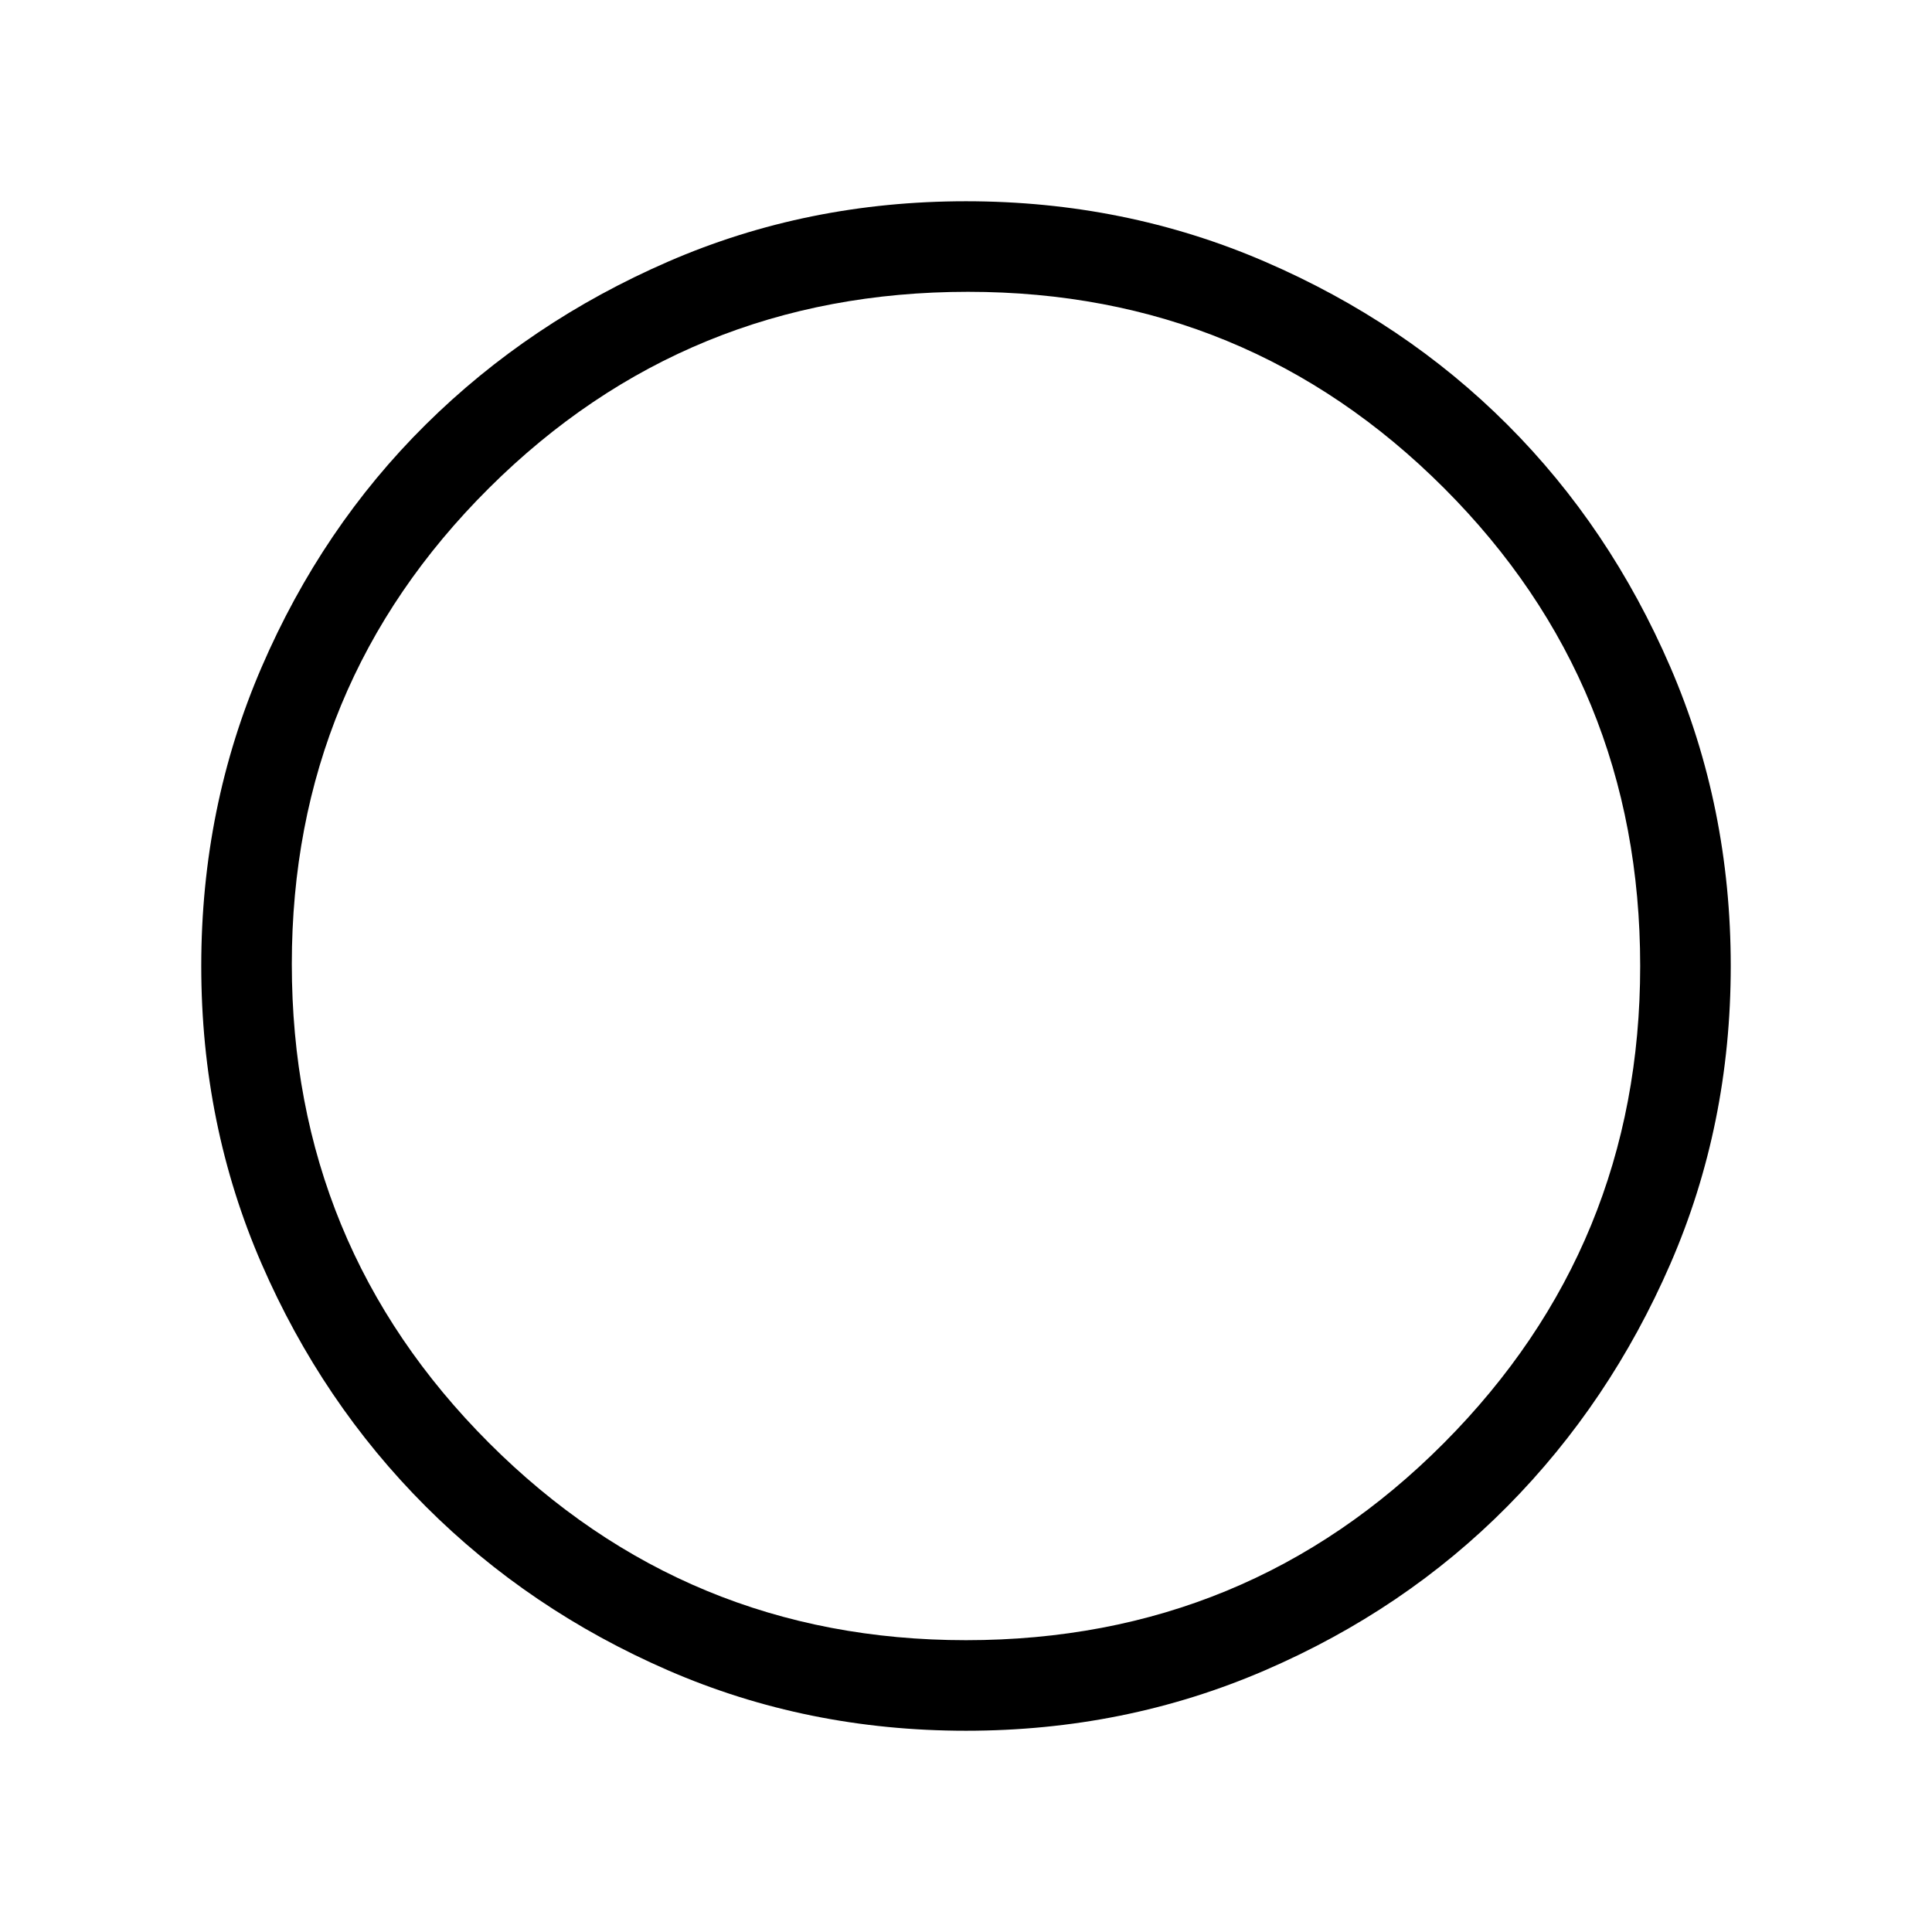 <svg xmlns="http://www.w3.org/2000/svg" height="48" width="48"><path d="M24 43Q20.05 43 16.6 41.5Q13.15 40 10.575 37.425Q8 34.85 6.5 31.4Q5 27.95 5 24Q5 20.05 6.5 16.575Q8 13.1 10.575 10.55Q13.15 8 16.6 6.5Q20.05 5 24 5Q27.95 5 31.425 6.5Q34.9 8 37.45 10.55Q40 13.1 41.5 16.575Q43 20.05 43 24Q43 27.95 41.5 31.4Q40 34.85 37.45 37.425Q34.9 40 31.425 41.5Q27.95 43 24 43ZM24 24Q24 24 24 24Q24 24 24 24Q24 24 24 24Q24 24 24 24Q24 24 24 24Q24 24 24 24Q24 24 24 24Q24 24 24 24ZM24 40.75Q31 40.75 35.875 35.85Q40.75 30.95 40.75 24Q40.75 17 35.875 12.125Q31 7.25 24.05 7.25Q17.05 7.25 12.15 12.125Q7.25 17 7.25 23.95Q7.25 30.95 12.15 35.85Q17.05 40.75 24 40.75Z"/></svg>